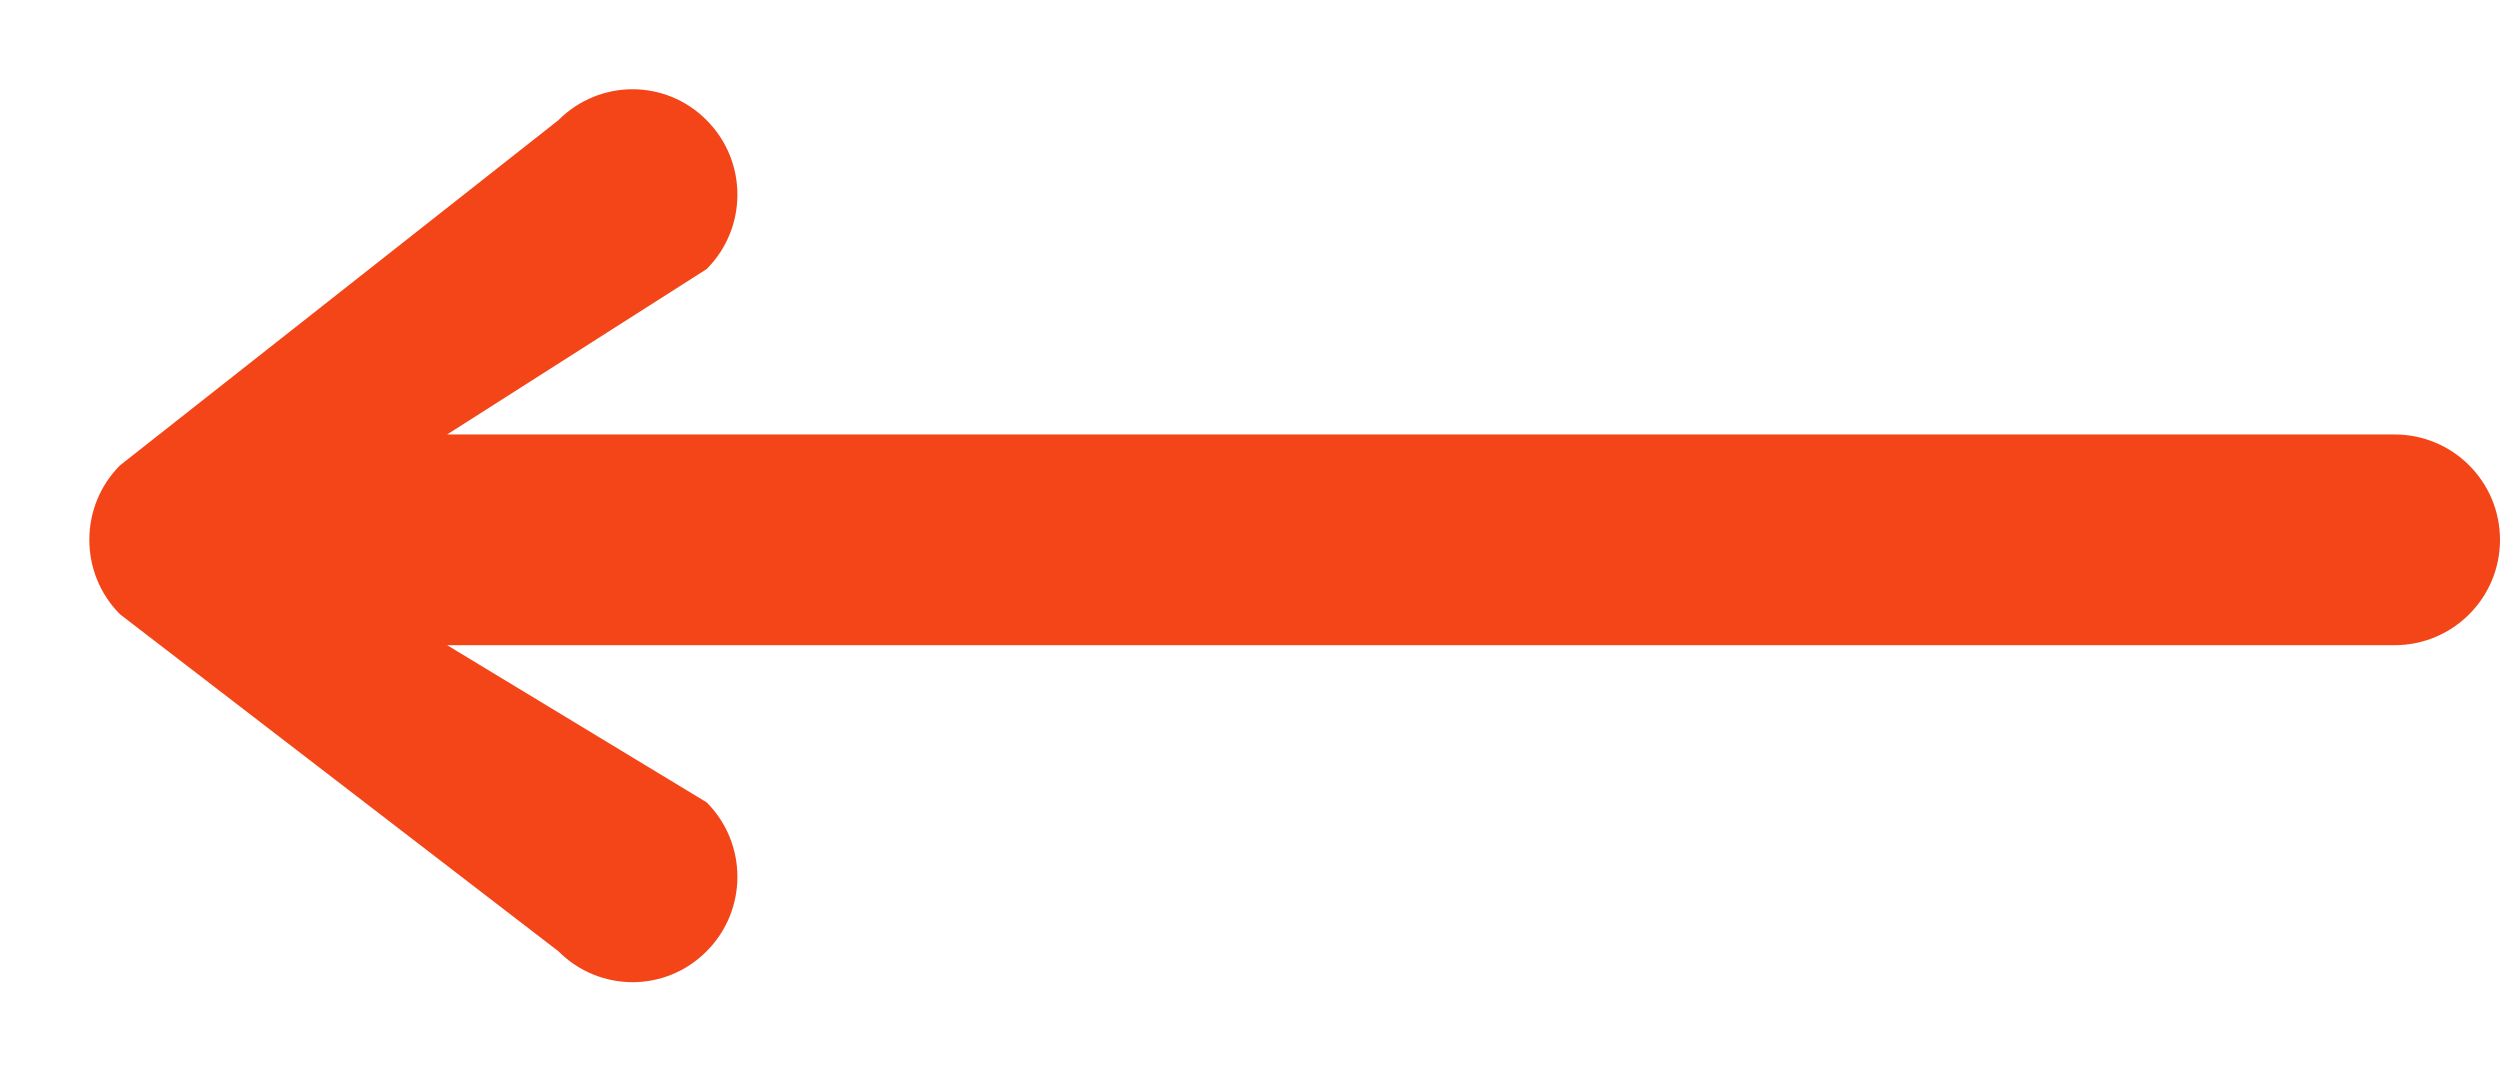 <svg width="14" height="6" viewBox="0 0 14 6" fill="none" xmlns="http://www.w3.org/2000/svg">
<path fill-rule="evenodd" clip-rule="evenodd" d="M3.127 5.327L0.672 3.44C0.443 3.21 0.443 2.836 0.672 2.606L3.127 0.673C3.357 0.442 3.728 0.442 3.957 0.673C4.187 0.903 4.187 1.277 3.957 1.507L2.504 2.433L13.41 2.433C13.736 2.433 14 2.697 14 3.023C14 3.349 13.736 3.613 13.41 3.613L2.504 3.613L3.957 4.493C4.187 4.723 4.187 5.097 3.957 5.327C3.728 5.558 3.357 5.558 3.127 5.327Z" fill="#F44519"/>
</svg>

